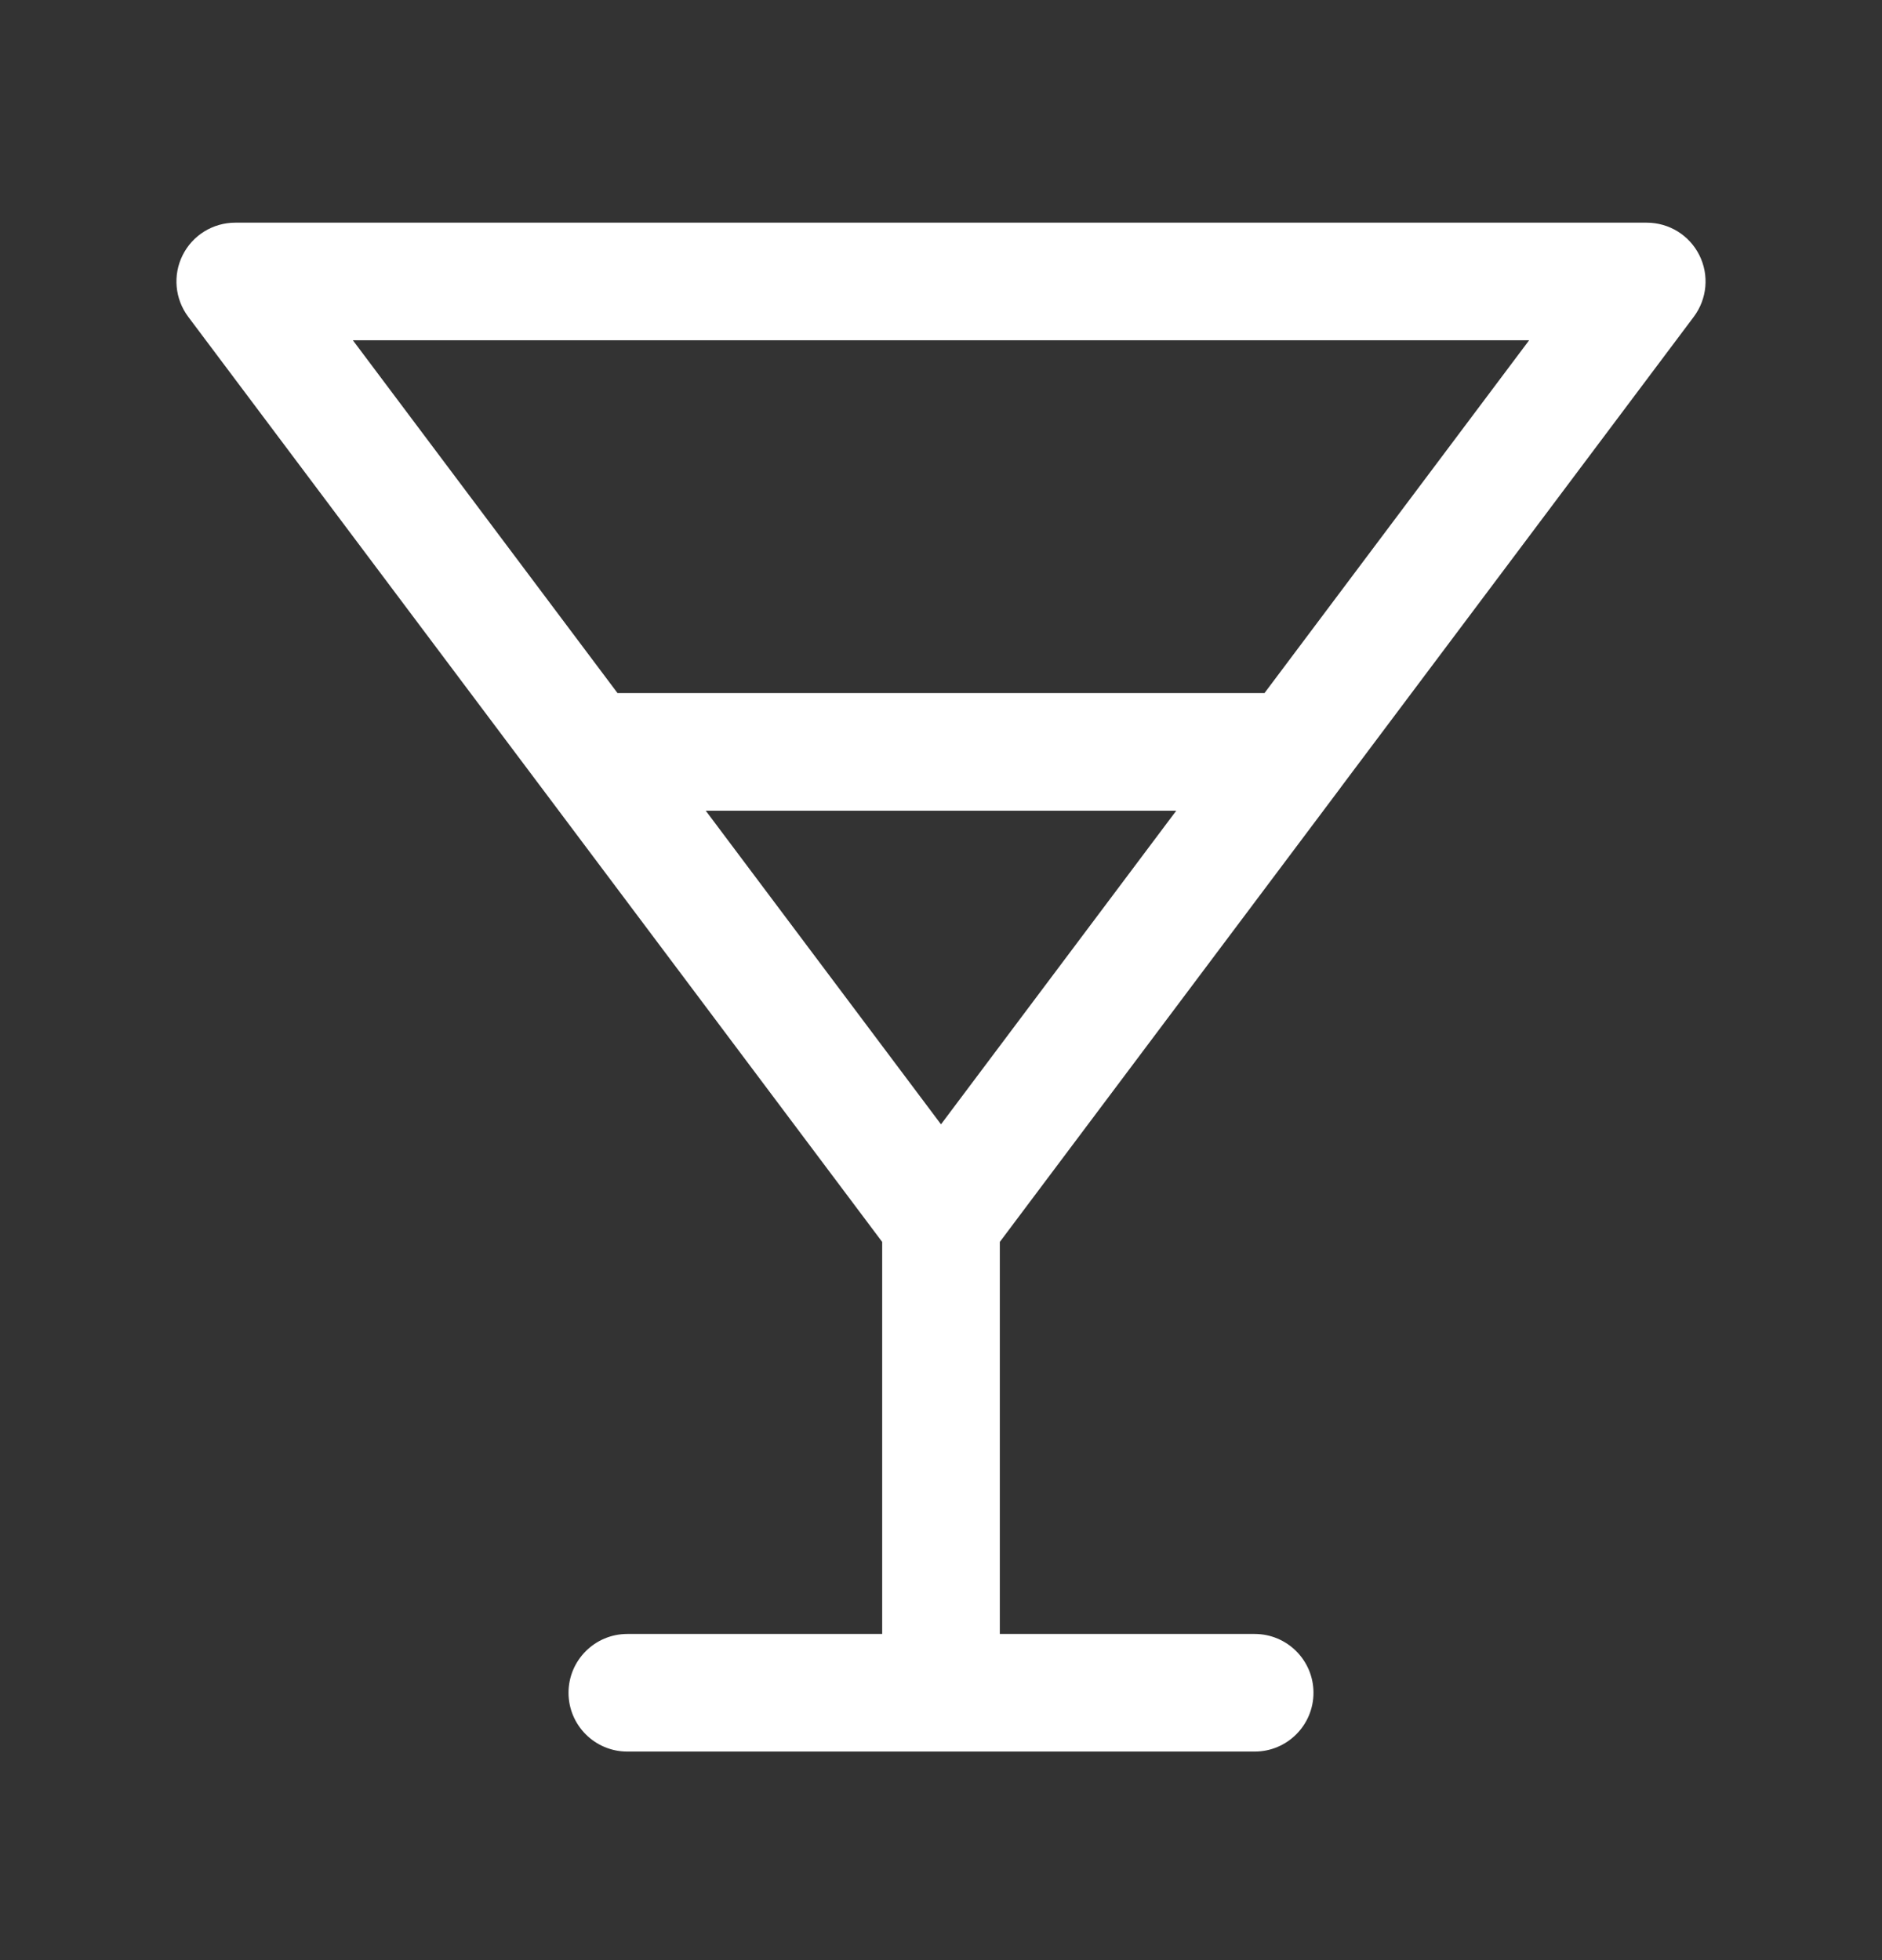 <svg width="24" height="25" viewBox="0 0 24 25" fill="none" xmlns="http://www.w3.org/2000/svg">
<rect x="0" y="0" width="24" height="25" fill="#333333" stroke="none"/>
<path fill-rule="evenodd" clip-rule="evenodd" d="M2.329 3.255C2.456 3 2.716 2.84 3 2.84L21 2.84C21.284 2.84 21.544 3 21.671 3.255C21.798 3.509 21.77 3.813 21.6 4.04L17.105 10.033C17.102 10.037 17.099 10.042 17.096 10.046L12.75 15.84L12.75 20.84L16 20.84C16.414 20.84 16.75 21.176 16.75 21.59C16.75 22.004 16.414 22.34 16 22.34L12 22.34L8 22.34C7.586 22.34 7.25 22.004 7.25 21.59C7.25 21.176 7.586 20.84 8 20.84L11.25 20.84L11.25 15.84L6.905 10.046C6.901 10.042 6.898 10.037 6.895 10.033L2.4 4.04C2.23 3.813 2.202 3.509 2.329 3.255ZM9 10.34L12 14.34L15 10.34L9 10.34ZM16.125 8.84L7.875 8.84L4.5 4.34L19.5 4.34L16.125 8.84Z" fill="white"/>
</svg>
